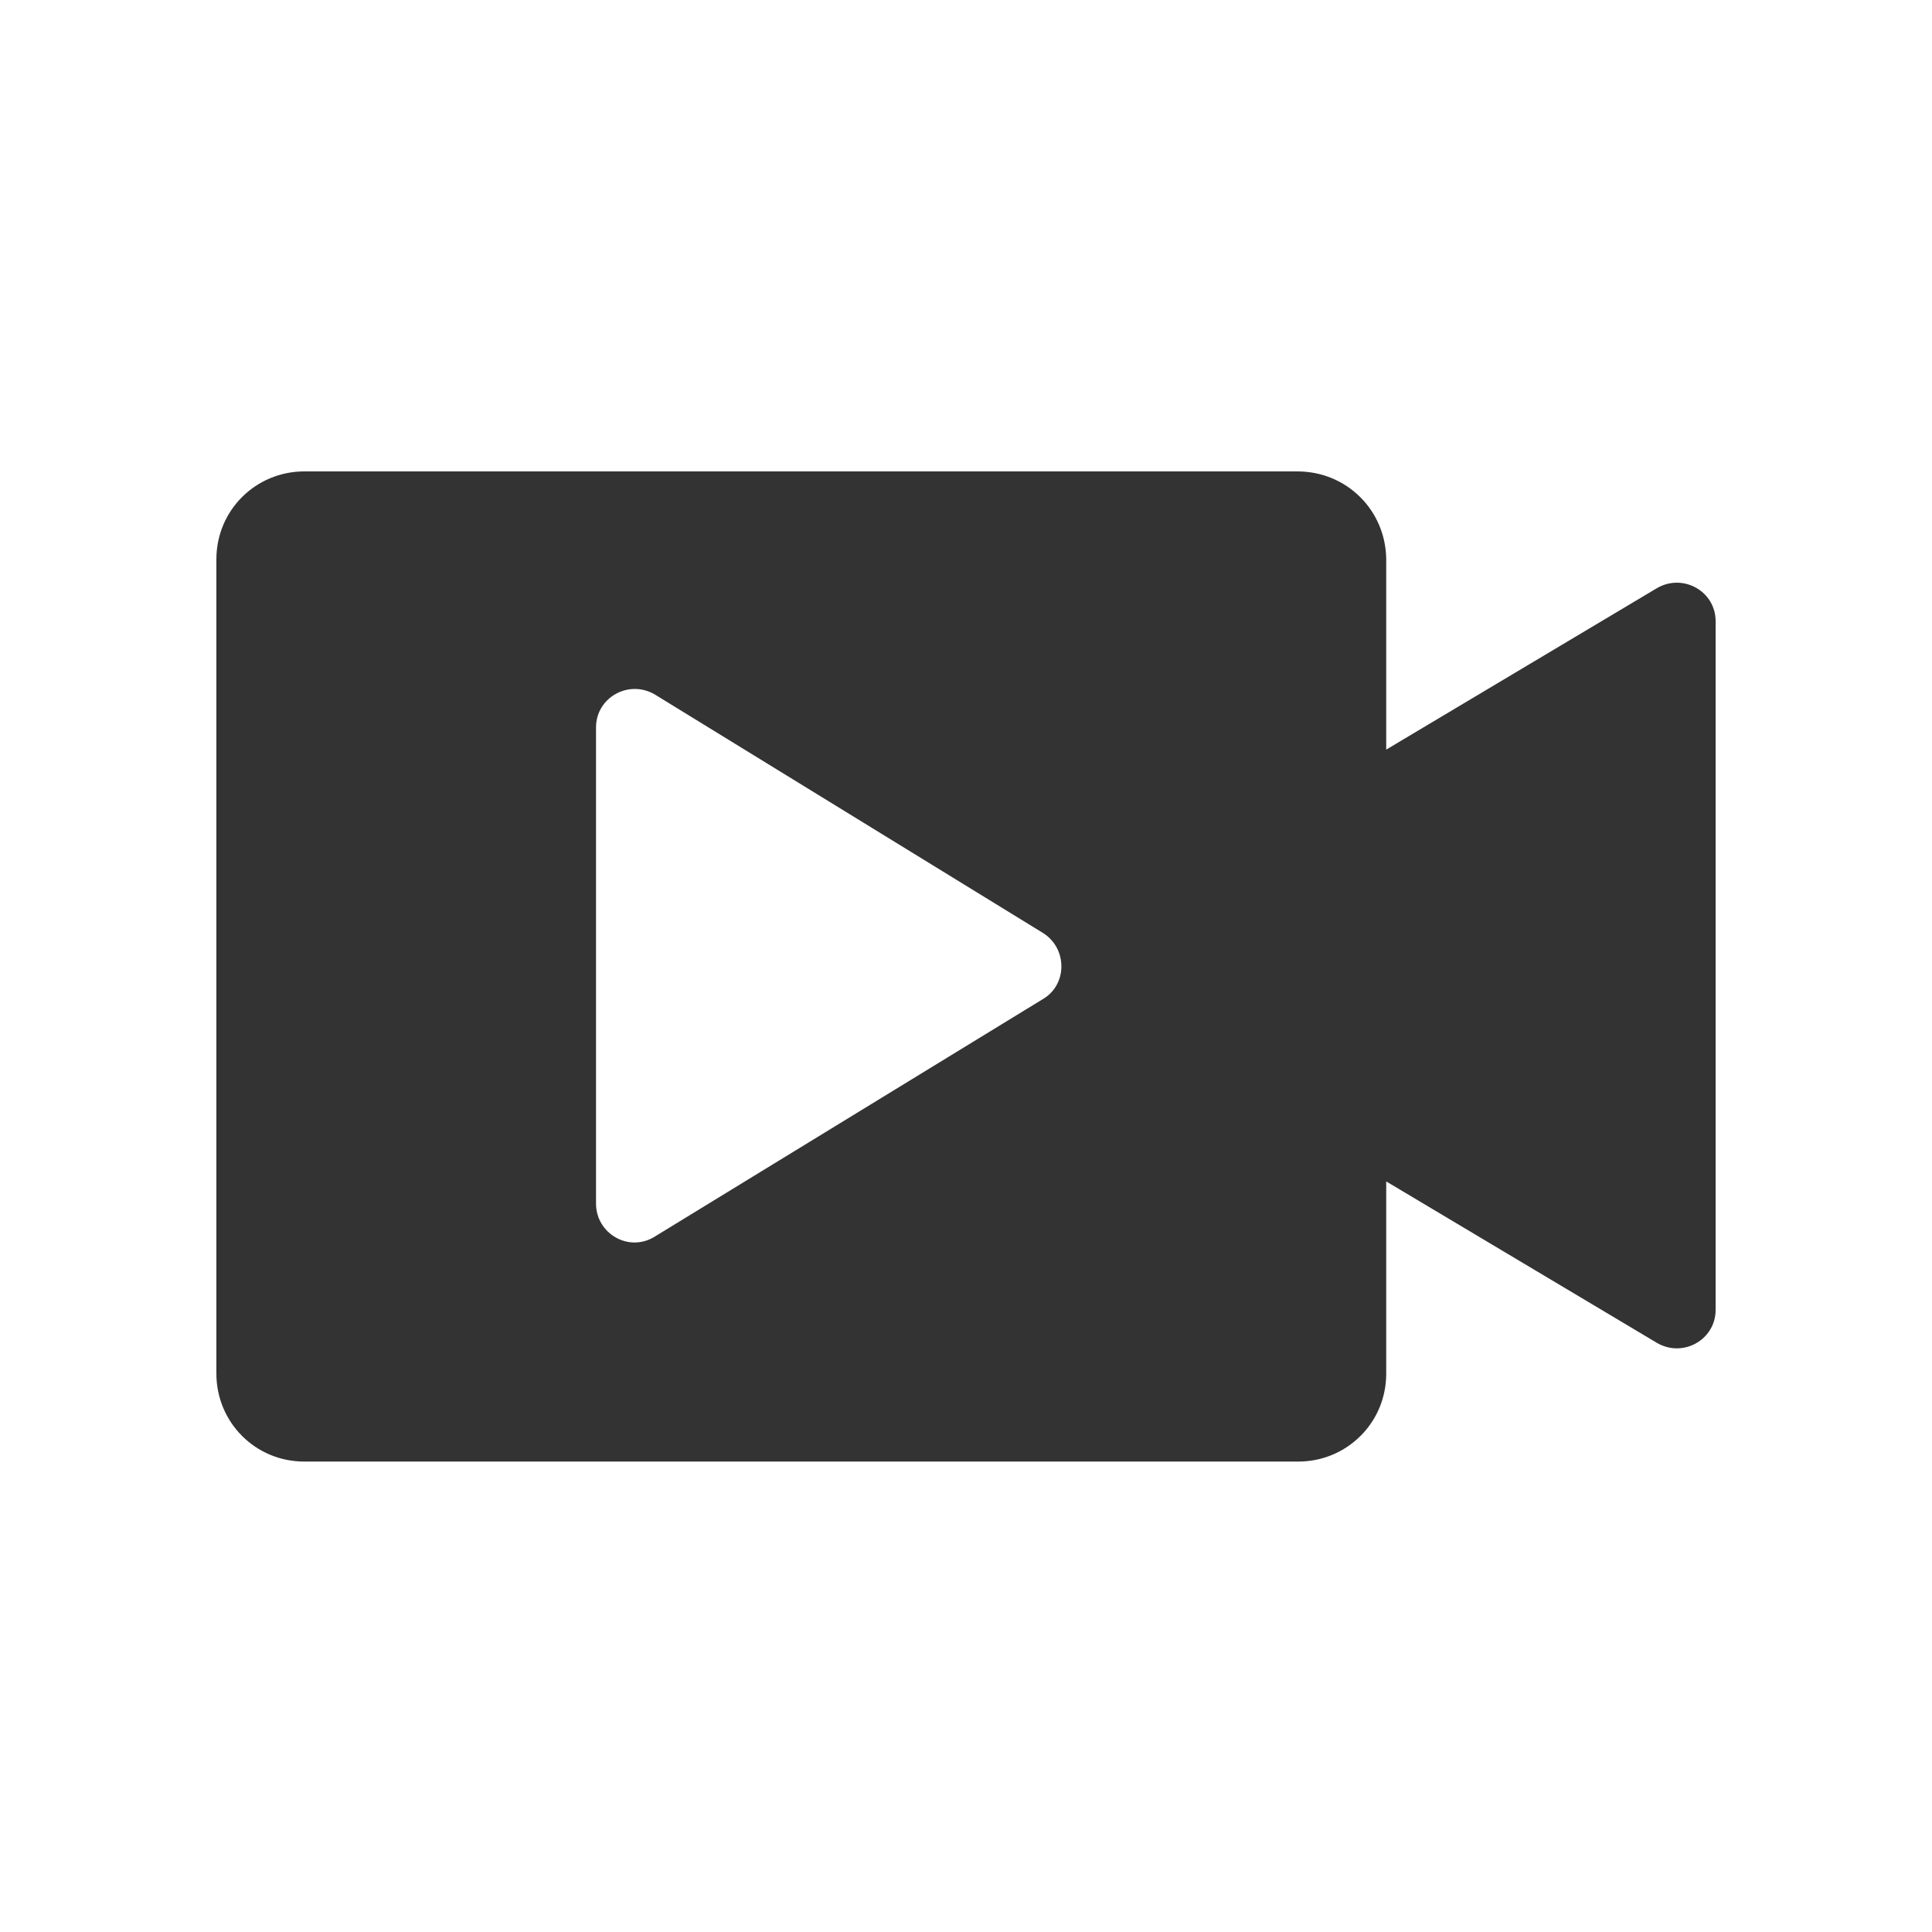 <?xml version="1.0" encoding="utf-8"?>
<!-- Generator: Adobe Illustrator 24.2.1, SVG Export Plug-In . SVG Version: 6.00 Build 0)  -->
<svg version="1.1" id="图层_2" xmlns="http://www.w3.org/2000/svg" xmlns:xlink="http://www.w3.org/1999/xlink" x="0px" y="0px"
	 viewBox="0 0 200 200" enable-background="new 0 0 200 200" xml:space="preserve">
<path fill="#333333" d="M171.5,60.9l-28,16.7V57.8c-0.1-5-4.1-9-9.2-9H31.5c-5,0-9.1,4-9.1,9.1v84.3c0,5,4,9.1,9.1,9.1h102.9
	c5,0,9.1-4,9.1-9.1v-19.9l28,16.7c2.7,1.6,6.1-0.3,6.1-3.4V64.3C177.6,61.2,174.2,59.3,171.5,60.9z M61.7,124.6V75.3
	c0-3.1,3.4-5,6.1-3.4l40.2,24.7c2.5,1.6,2.5,5.3,0,6.8L67.8,128C65.1,129.7,61.7,127.7,61.7,124.6z"/>
</svg>
